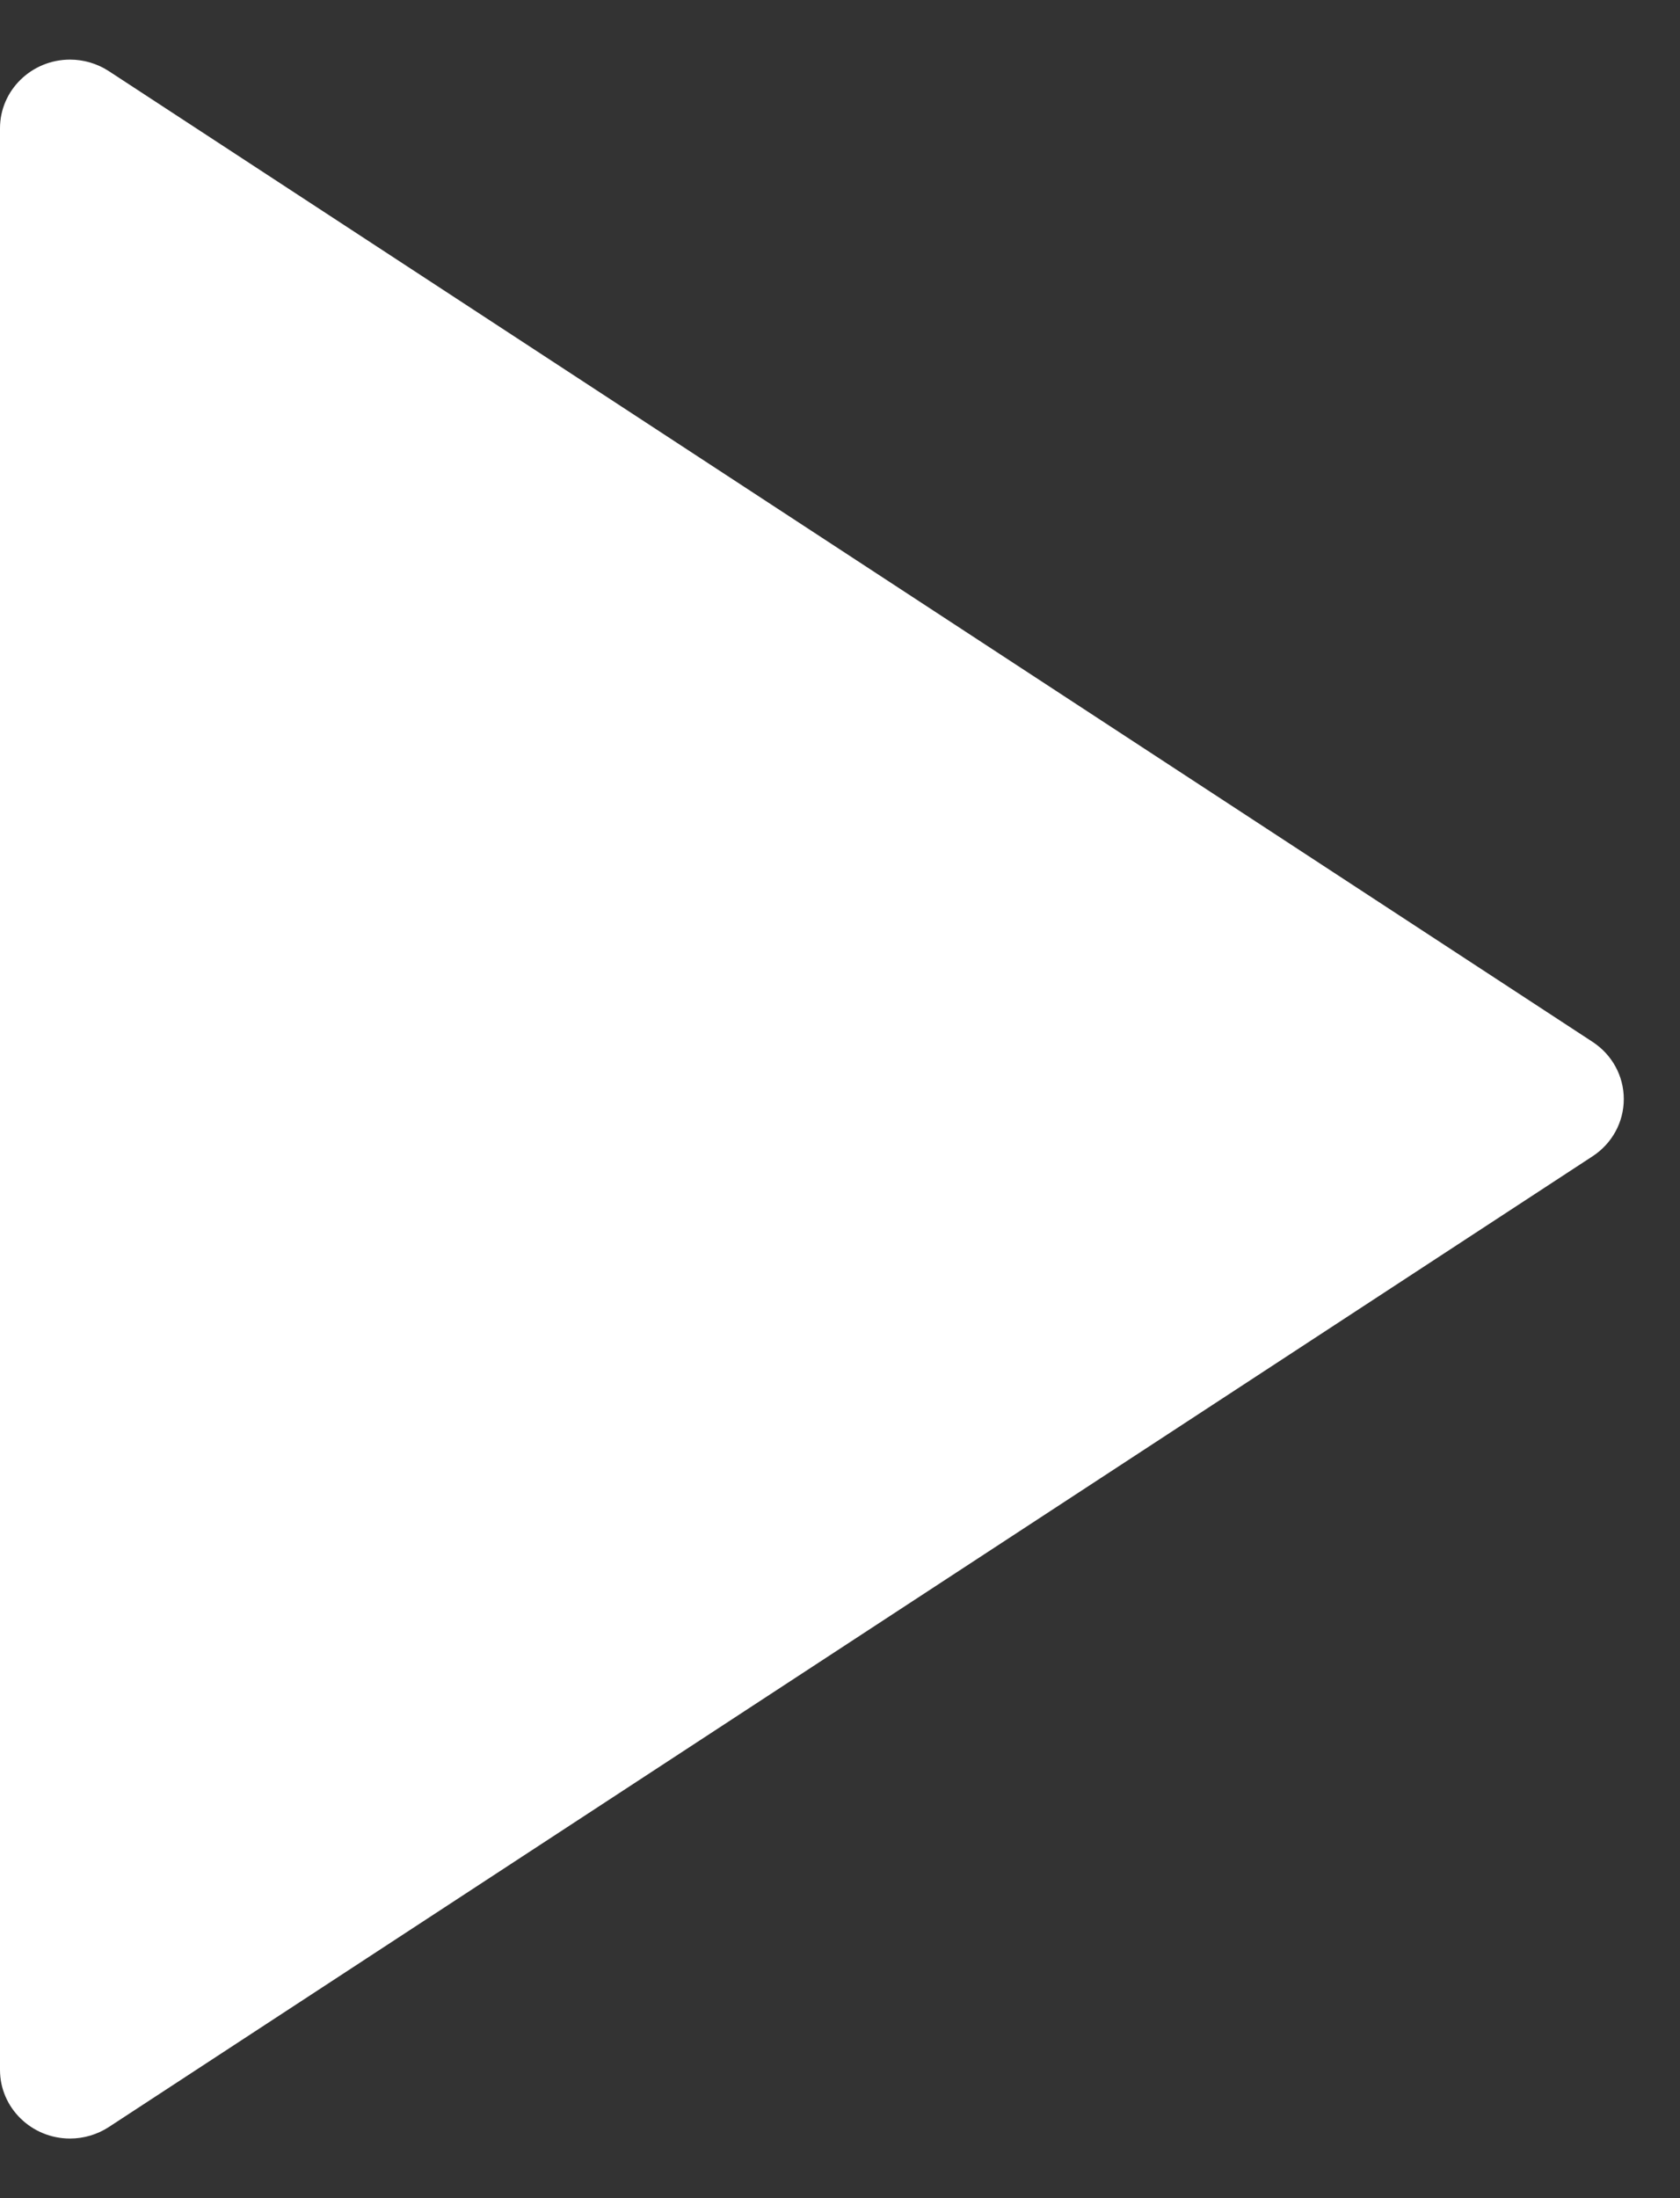 ﻿<?xml version="1.0" encoding="utf-8"?>
<svg version="1.1" xmlns:xlink="http://www.w3.org/1999/xlink" width="13px" height="17px" xmlns="http://www.w3.org/2000/svg">
  <rect width="100%" height="100%" fill="#333333" stroke="none"/>
  <g transform="matrix(1 0 0 1 -184 -162 )">
    <path d="M 12.565 8.5  C 12.565 8.678  12.475 8.843  12.324 8.942  L 0.842 16.45  C 0.753 16.508  0.648 16.539  0.542 16.539  C 0.243 16.539  0 16.301  0 16.008  L 0 0.992  C 0 0.699  0.243 0.461  0.542 0.461  C 0.648 0.461  0.753 0.492  0.842 0.55  L 12.324 8.058  C 12.475 8.157  12.565 8.322  12.565 8.5  Z " fill-rule="nonzero" fill="#ffffff" stroke="none" transform="matrix(1 0 0 1 184 162 )" />
  </g>
</svg>